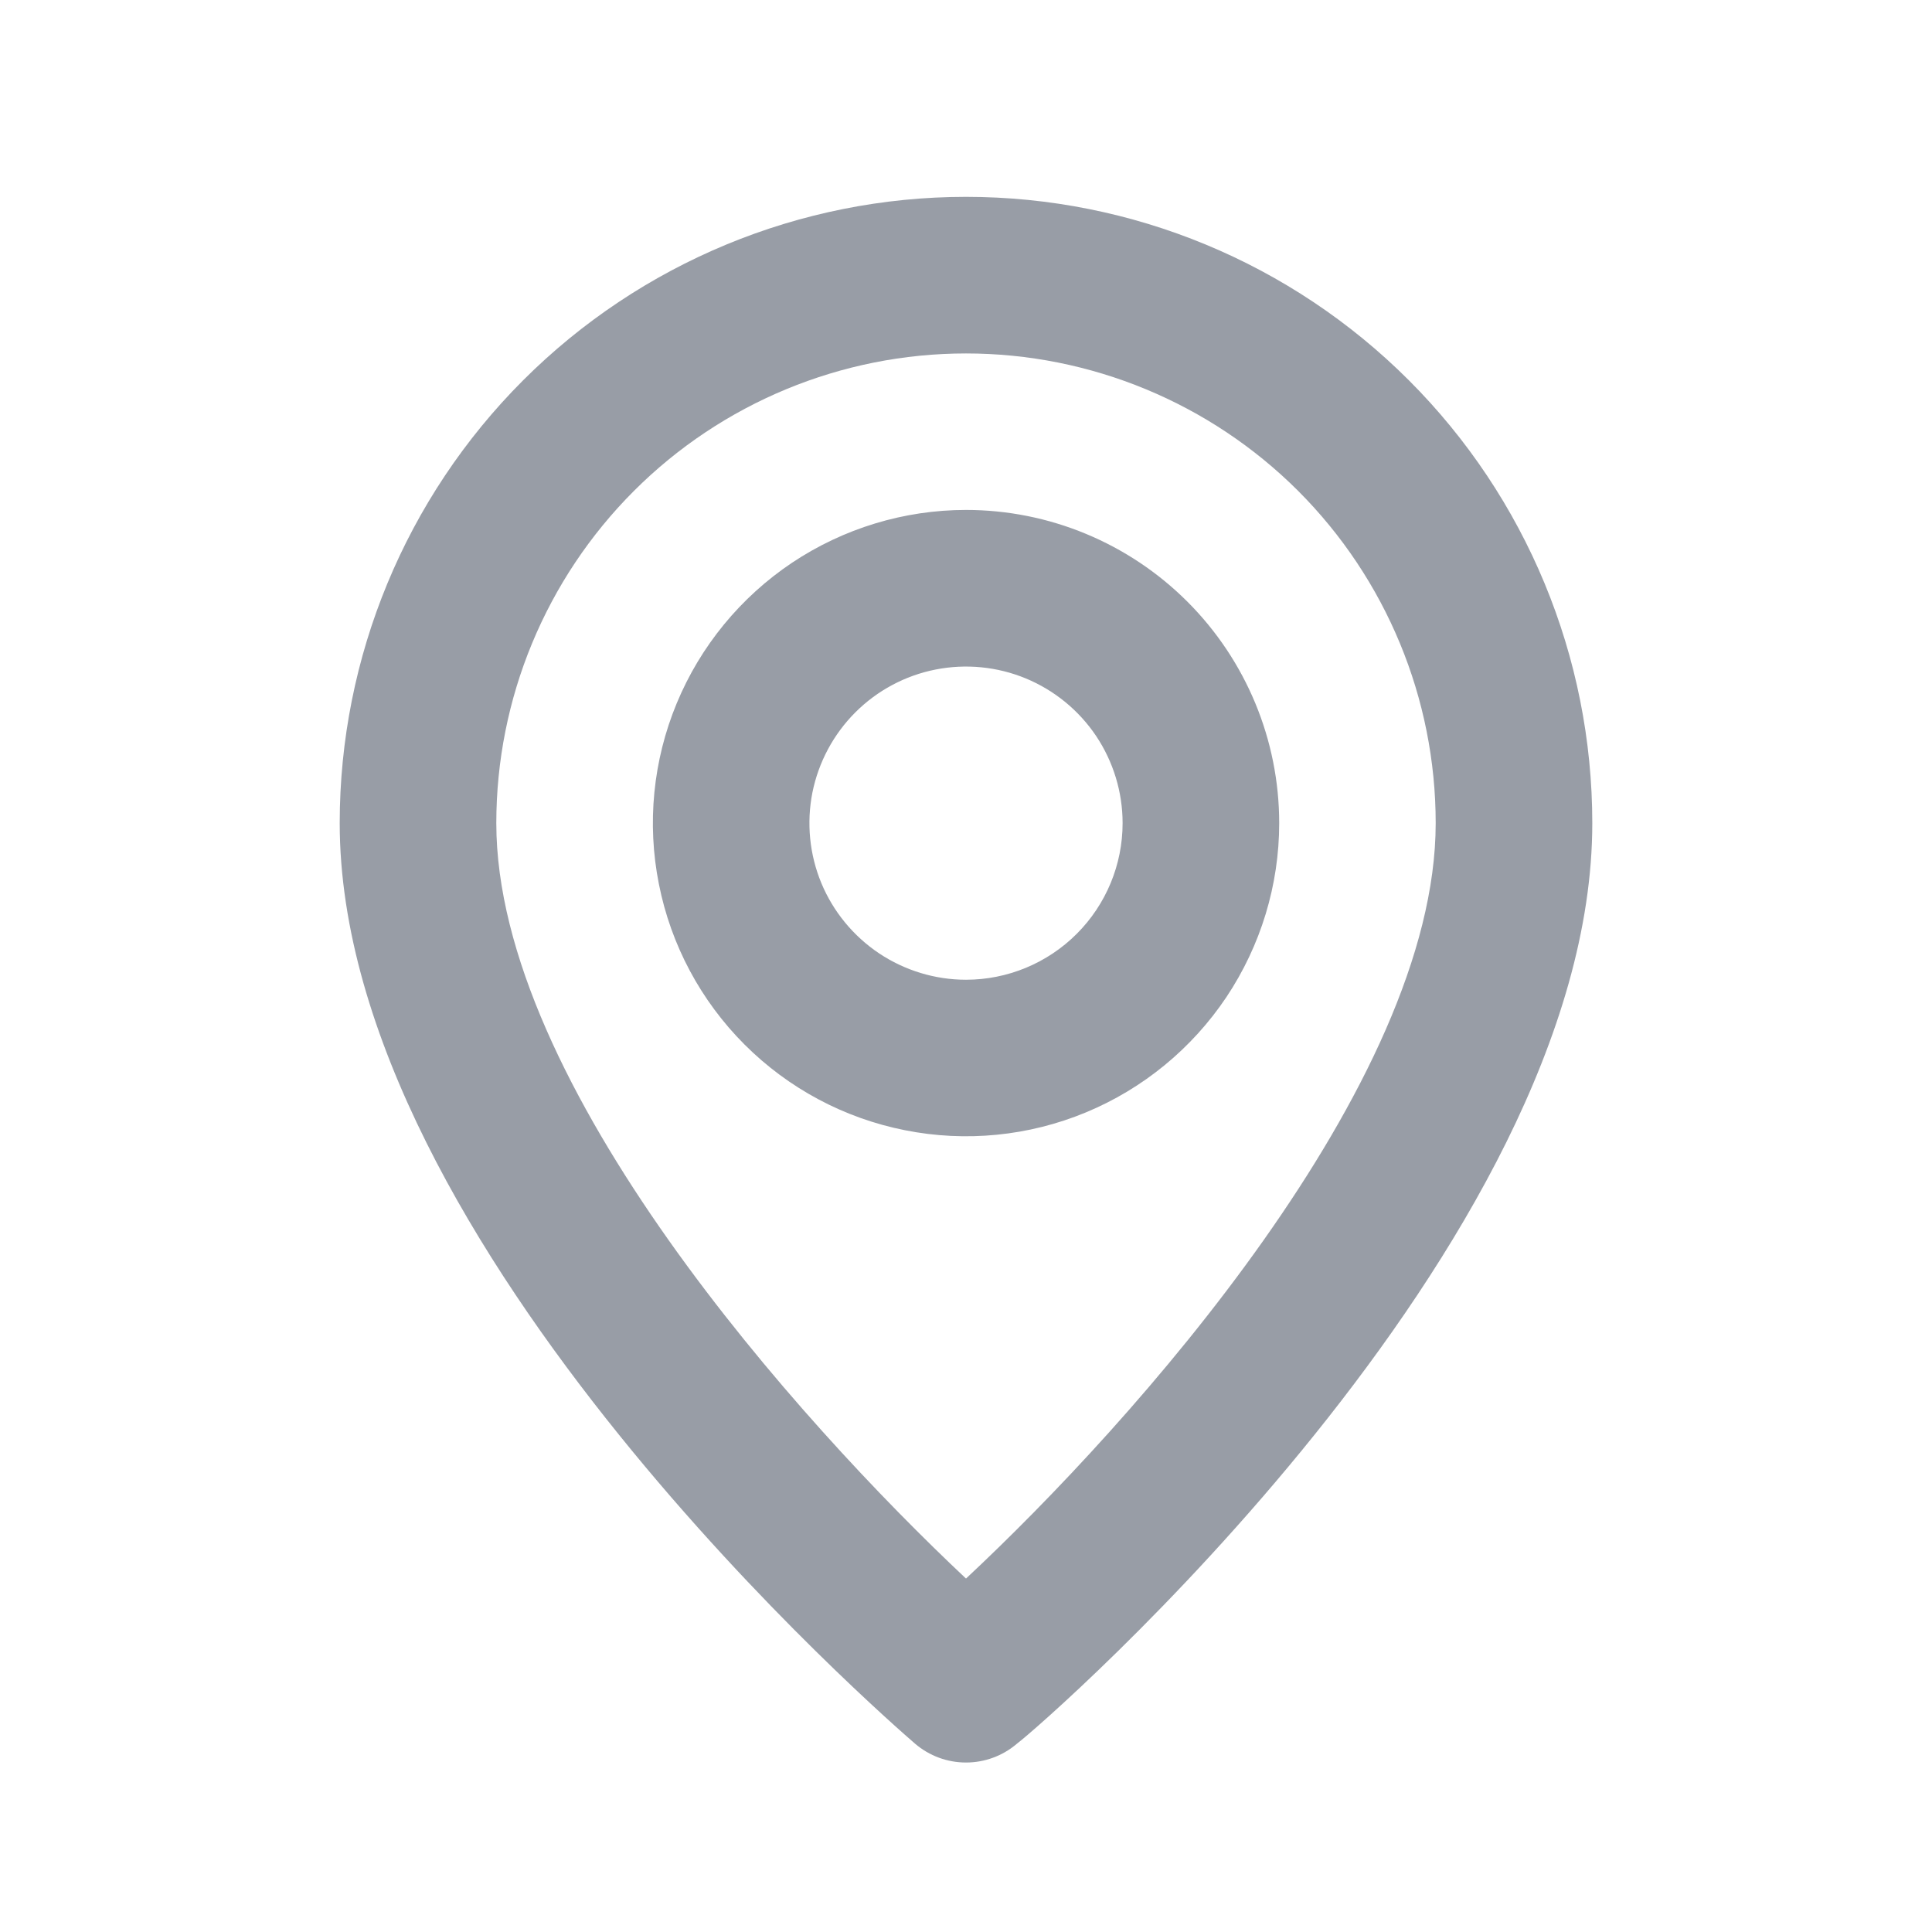 <svg width="18" height="18" viewBox="0 0 18 18" fill="none" xmlns="http://www.w3.org/2000/svg">
<path d="M9 1.834C7.453 1.834 5.969 2.449 4.874 3.543C3.78 4.637 3.165 6.121 3.165 7.669C3.165 11.607 8.307 16.056 8.526 16.246C8.658 16.359 8.826 16.421 9 16.421C9.174 16.421 9.342 16.359 9.474 16.246C9.73 16.056 14.835 11.607 14.835 7.669C14.835 6.121 14.22 4.637 13.126 3.543C12.032 2.449 10.548 1.834 9 1.834V1.834ZM9 14.707C7.447 13.248 4.624 10.105 4.624 7.669C4.624 6.508 5.085 5.395 5.906 4.574C6.726 3.754 7.84 3.293 9 3.293C10.161 3.293 11.274 3.754 12.095 4.574C12.915 5.395 13.376 6.508 13.376 7.669C13.376 10.105 10.554 13.256 9 14.707ZM9 4.751C8.423 4.751 7.859 4.923 7.379 5.243C6.9 5.564 6.526 6.019 6.305 6.552C6.084 7.085 6.026 7.672 6.139 8.238C6.251 8.804 6.529 9.324 6.937 9.732C7.345 10.14 7.865 10.418 8.431 10.53C8.997 10.643 9.584 10.585 10.117 10.364C10.65 10.143 11.105 9.769 11.426 9.29C11.746 8.81 11.918 8.246 11.918 7.669C11.918 6.895 11.61 6.153 11.063 5.606C10.516 5.059 9.774 4.751 9 4.751ZM9 9.128C8.712 9.128 8.43 9.042 8.19 8.882C7.95 8.721 7.763 8.494 7.652 8.227C7.542 7.961 7.513 7.667 7.569 7.384C7.626 7.101 7.765 6.841 7.969 6.637C8.173 6.433 8.433 6.294 8.716 6.238C8.999 6.182 9.292 6.211 9.558 6.321C9.825 6.432 10.053 6.619 10.213 6.858C10.373 7.098 10.459 7.38 10.459 7.669C10.459 8.056 10.305 8.427 10.032 8.7C9.758 8.974 9.387 9.128 9 9.128Z" fill="#989DA6"/>
</svg>
